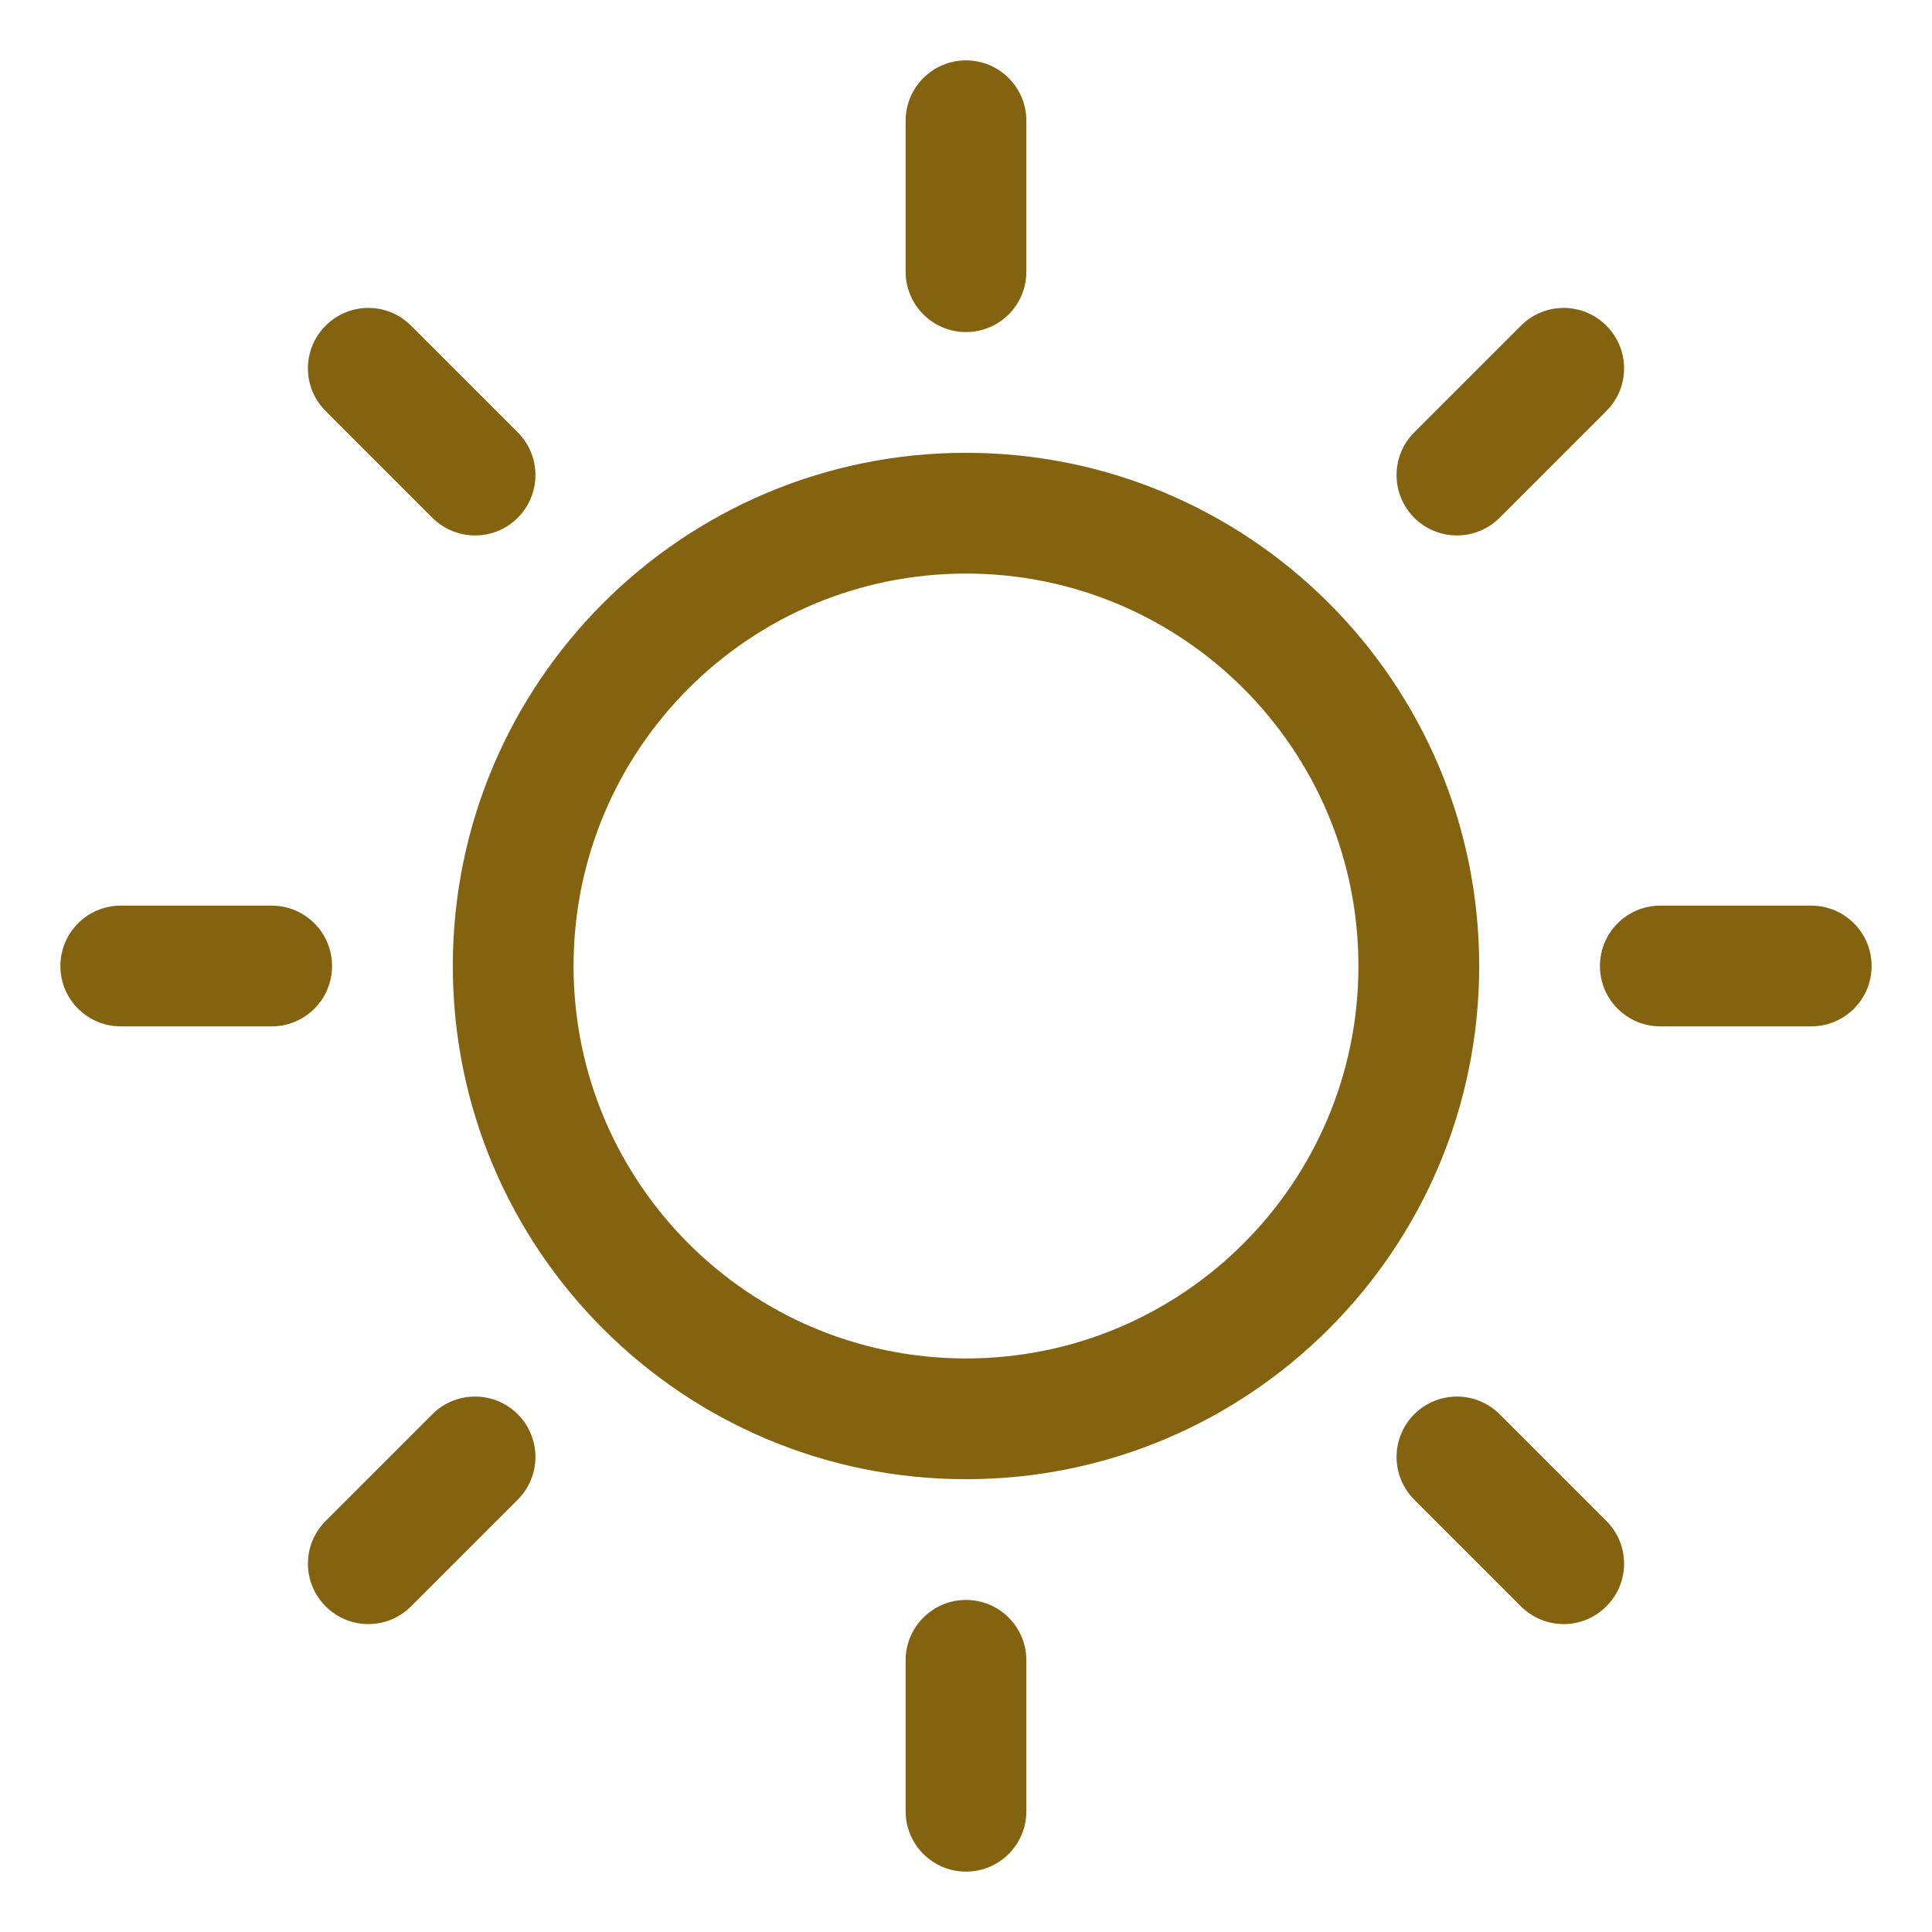 <svg width="16" height="16" viewBox="0 0 16 16" fill="none" xmlns="http://www.w3.org/2000/svg">
<path fill-rule="evenodd" clip-rule="evenodd" d="M8 4.75C6.205 4.75 4.75 6.205 4.75 8C4.75 9.795 6.205 11.25 8 11.25C9.795 11.25 11.25 9.795 11.25 8C11.25 6.205 9.795 4.75 8 4.75ZM3.75 8C3.75 5.653 5.653 3.75 8 3.75C10.347 3.75 12.25 5.653 12.25 8C12.25 10.347 10.347 12.25 8 12.25C5.653 12.25 3.75 10.347 3.75 8Z" fill="#836310"/>
<path fill-rule="evenodd" clip-rule="evenodd" d="M8 0.5C8.276 0.5 8.5 0.724 8.5 1V2.25C8.5 2.526 8.276 2.75 8 2.75C7.724 2.75 7.5 2.526 7.5 2.25V1C7.5 0.724 7.724 0.5 8 0.5Z" fill="#836310"/>
<path fill-rule="evenodd" clip-rule="evenodd" d="M2.697 2.697C2.892 2.501 3.209 2.501 3.404 2.697L4.288 3.581C4.483 3.776 4.483 4.092 4.288 4.288C4.092 4.483 3.776 4.483 3.581 4.288L2.697 3.404C2.501 3.209 2.501 2.892 2.697 2.697Z" fill="#836310"/>
<path fill-rule="evenodd" clip-rule="evenodd" d="M0.5 8C0.5 7.724 0.724 7.5 1 7.5H2.25C2.526 7.5 2.75 7.724 2.75 8C2.75 8.276 2.526 8.5 2.25 8.5H1C0.724 8.5 0.5 8.276 0.5 8Z" fill="#836310"/>
<path fill-rule="evenodd" clip-rule="evenodd" d="M4.288 11.712C4.483 11.908 4.483 12.224 4.288 12.419L3.404 13.303C3.209 13.499 2.892 13.499 2.697 13.303C2.501 13.108 2.501 12.791 2.697 12.596L3.581 11.712C3.776 11.517 4.092 11.517 4.288 11.712Z" fill="#836310"/>
<path fill-rule="evenodd" clip-rule="evenodd" d="M8 13.25C8.276 13.25 8.5 13.474 8.5 13.75V15C8.5 15.276 8.276 15.5 8 15.5C7.724 15.5 7.5 15.276 7.5 15V13.75C7.5 13.474 7.724 13.25 8 13.25Z" fill="#836310"/>
<path fill-rule="evenodd" clip-rule="evenodd" d="M11.712 11.712C11.908 11.517 12.224 11.517 12.419 11.712L13.303 12.596C13.499 12.791 13.499 13.108 13.303 13.303C13.108 13.499 12.791 13.499 12.596 13.303L11.712 12.419C11.517 12.224 11.517 11.908 11.712 11.712Z" fill="#836310"/>
<path fill-rule="evenodd" clip-rule="evenodd" d="M13.25 8C13.25 7.724 13.474 7.5 13.75 7.5H15C15.276 7.5 15.5 7.724 15.5 8C15.5 8.276 15.276 8.5 15 8.5H13.75C13.474 8.5 13.25 8.276 13.25 8Z" fill="#836310"/>
<path fill-rule="evenodd" clip-rule="evenodd" d="M13.303 2.697C13.499 2.892 13.499 3.209 13.303 3.404L12.419 4.288C12.224 4.483 11.908 4.483 11.712 4.288C11.517 4.092 11.517 3.776 11.712 3.581L12.596 2.697C12.791 2.501 13.108 2.501 13.303 2.697Z" fill="#836310"/>
</svg>
